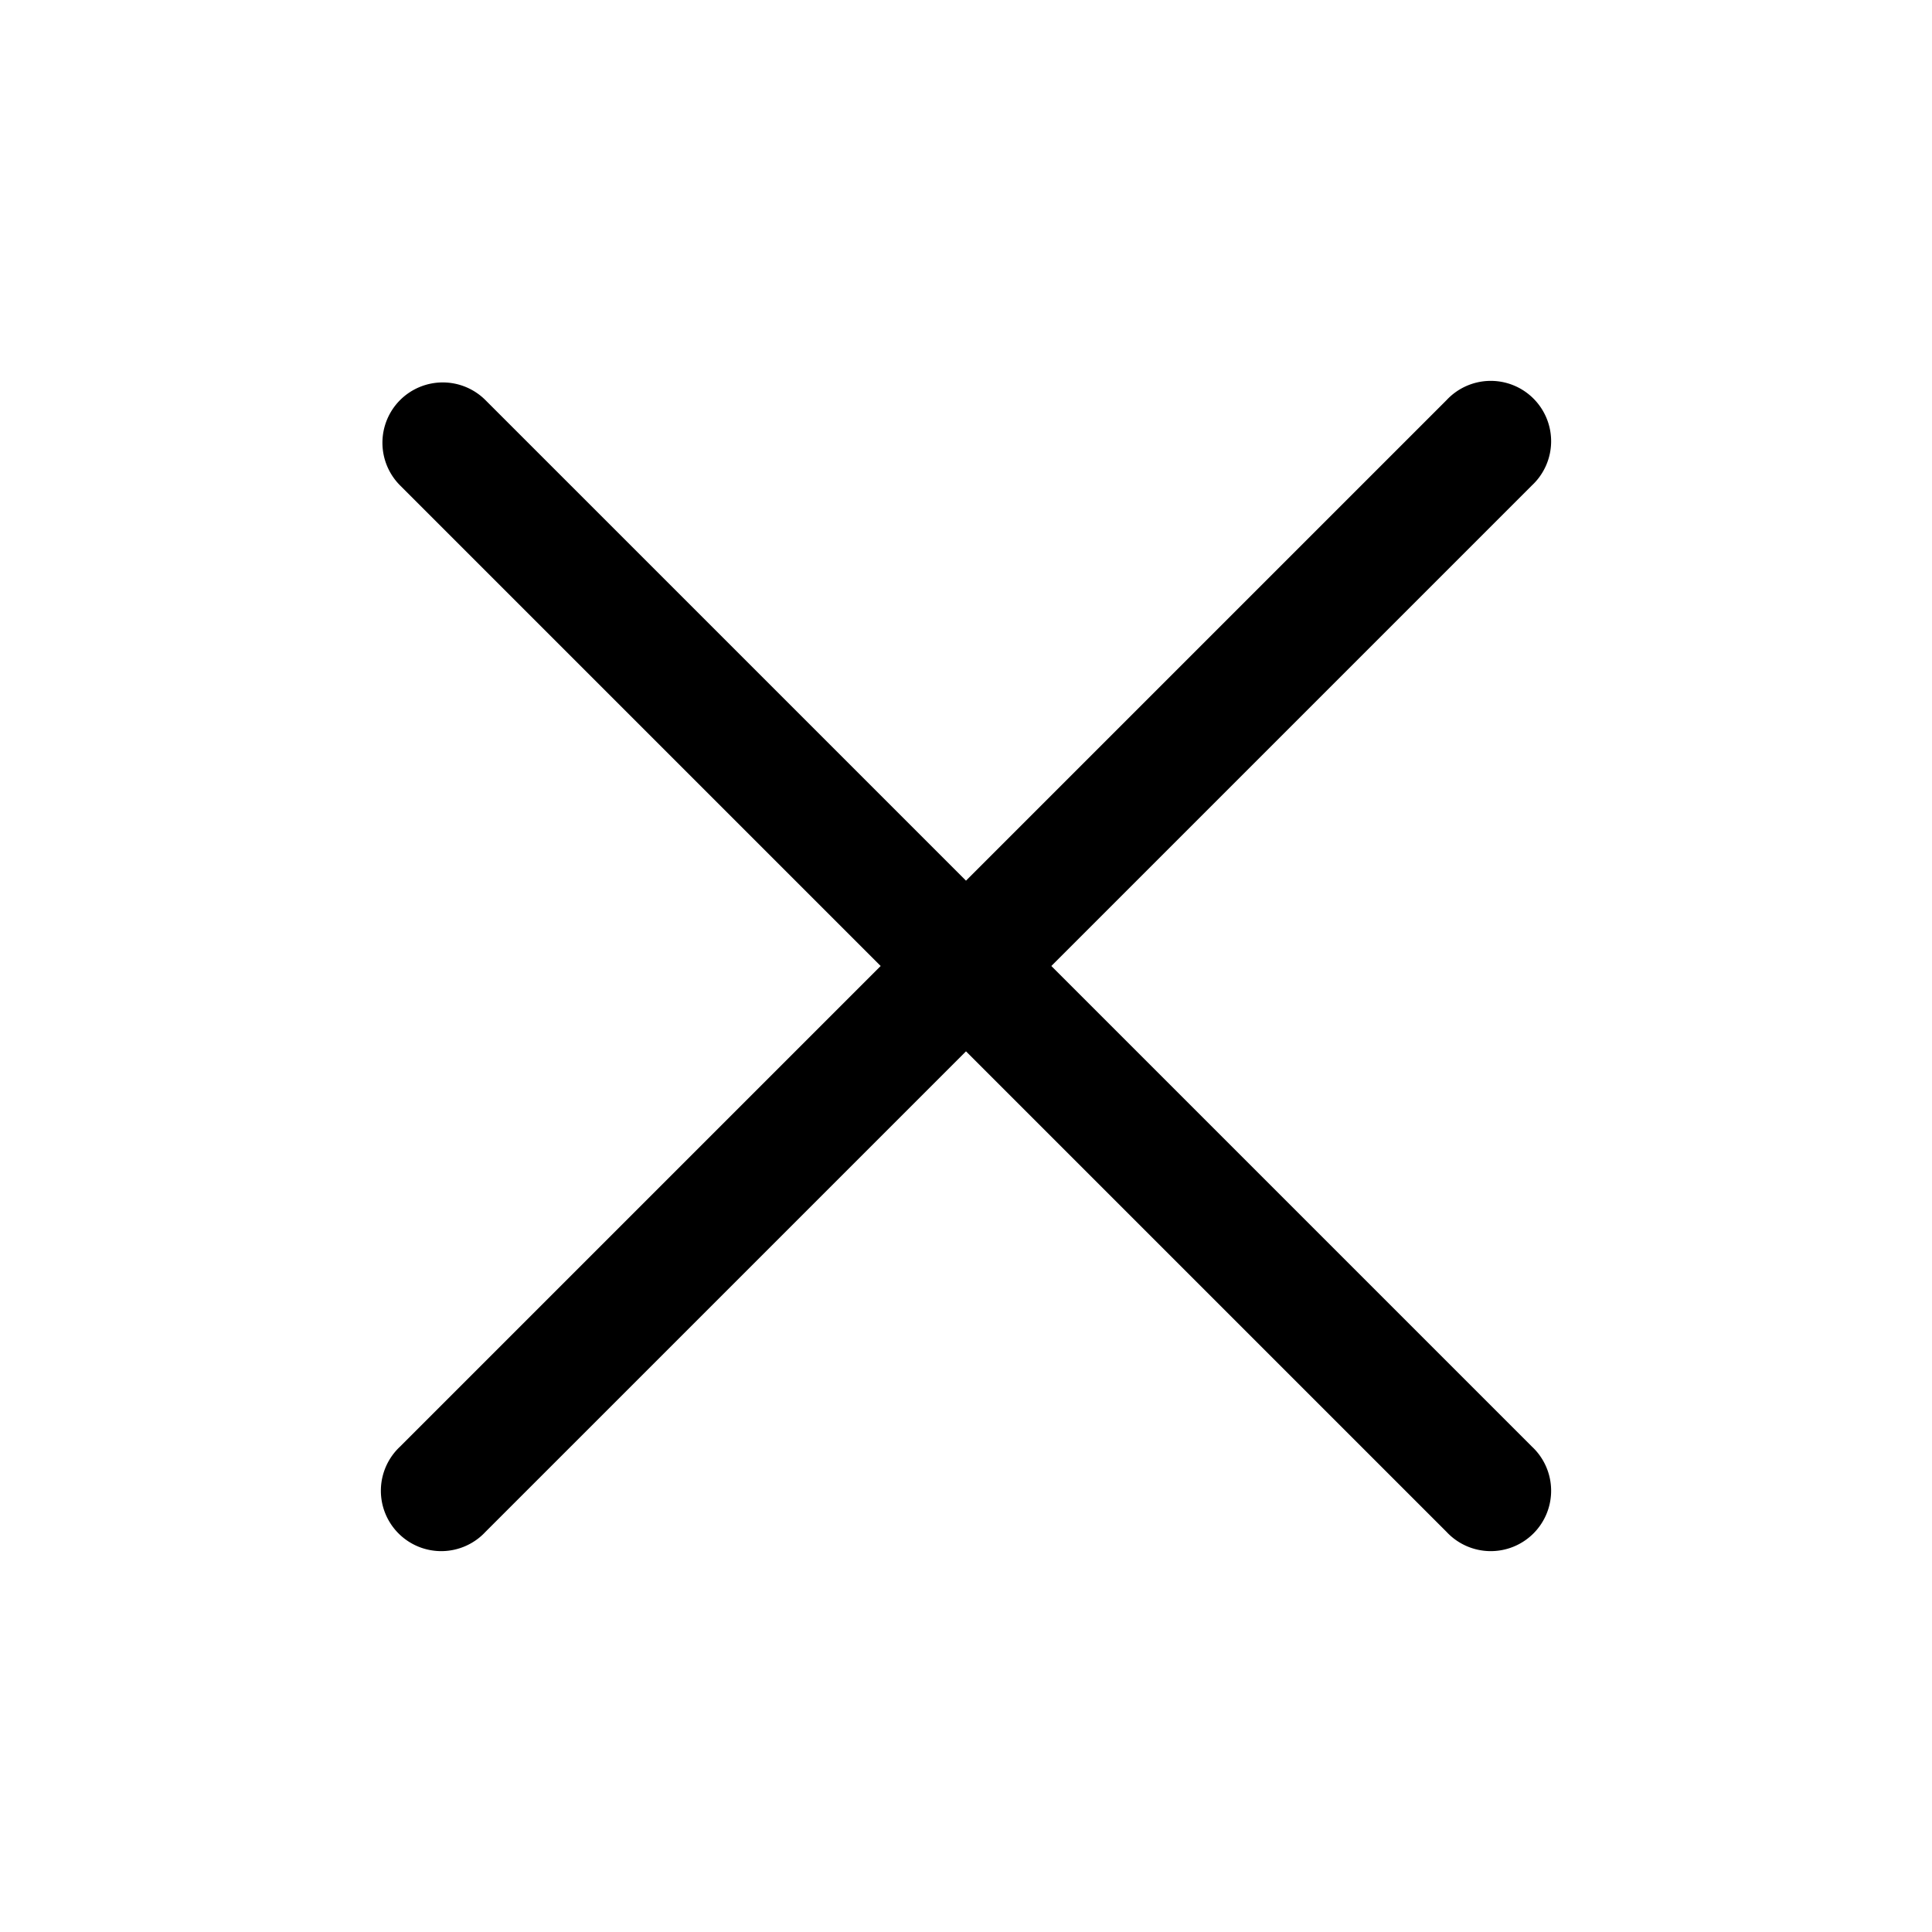 <svg xmlns="http://www.w3.org/2000/svg" width="24" height="24" fill="none" class="persona-icon" viewBox="0 0 24 24"><path fill="currentColor" fill-rule="evenodd" d="M4.97 4.97a.75.75 0 0 1 1.06 0L12 10.94l5.97-5.97a.75.75 0 1 1 1.06 1.06L13.06 12l5.97 5.97a.75.75 0 1 1-1.06 1.06L12 13.06l-5.97 5.97a.75.75 0 1 1-1.06-1.06L10.94 12 4.97 6.03a.75.75 0 0 1 0-1.06" clip-rule="evenodd"/></svg>